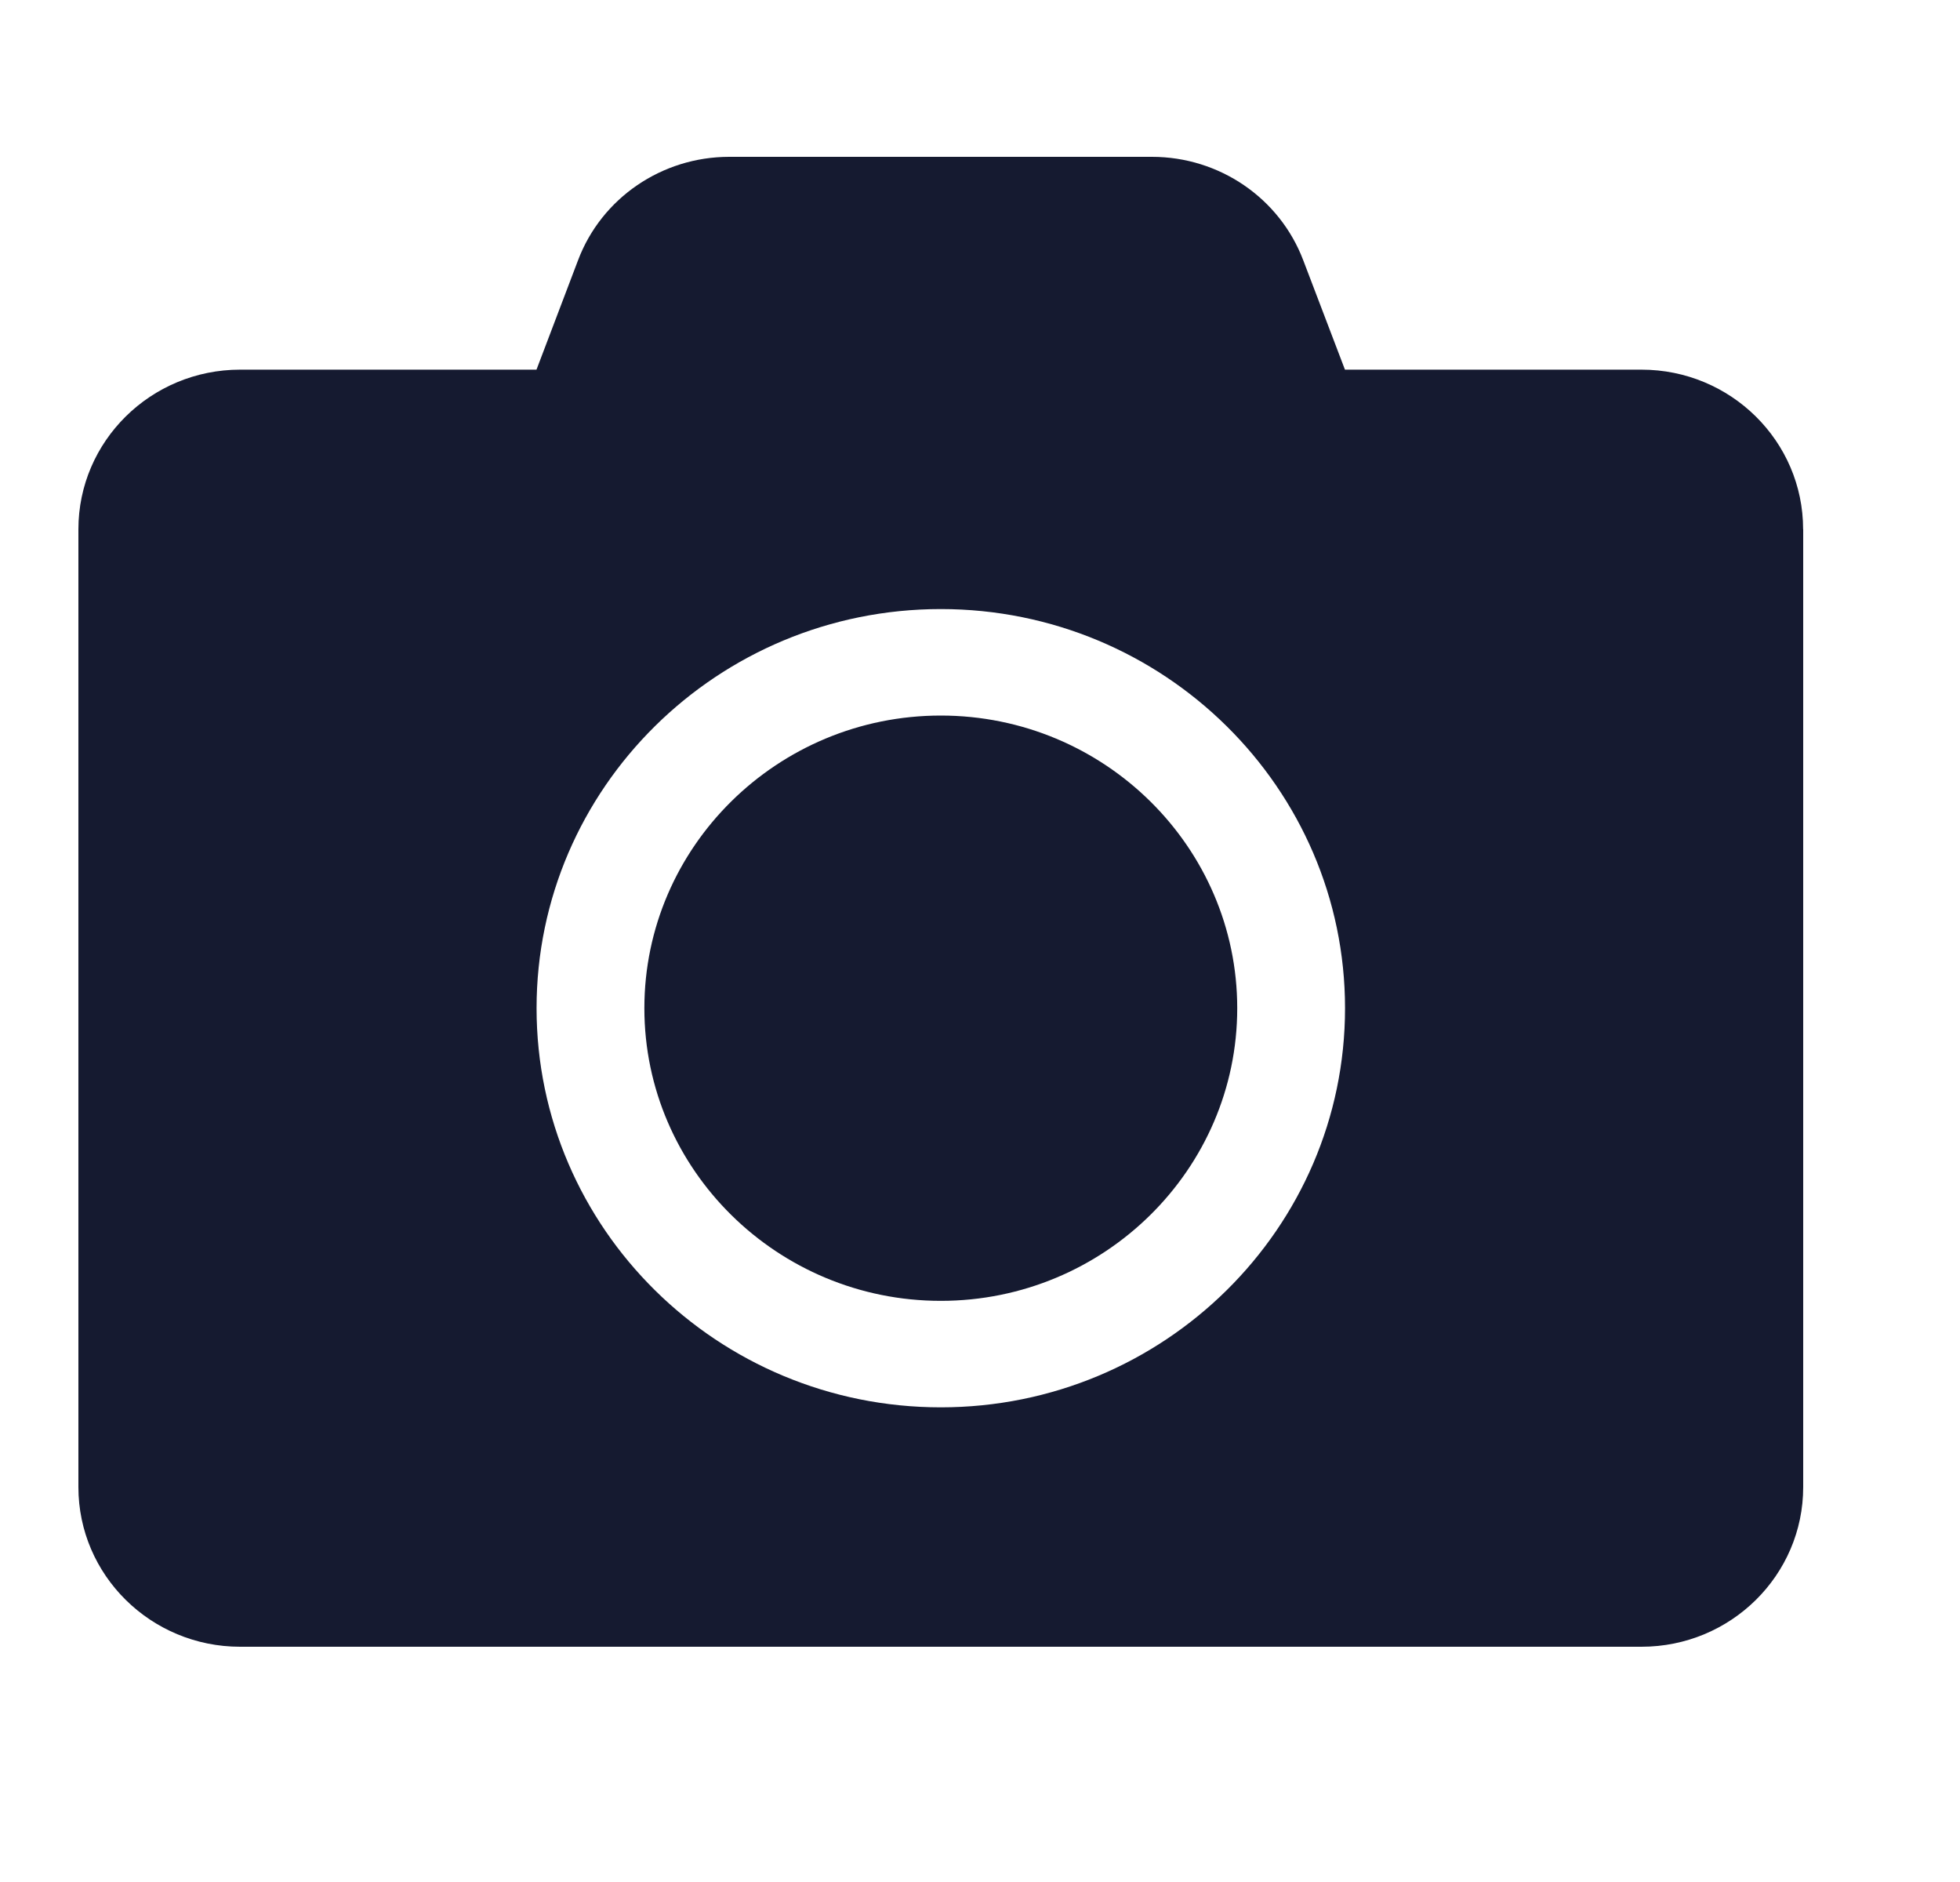 <svg xmlns="http://www.w3.org/2000/svg" width="25" height="24" viewBox="0 0 25 24"><g fill="none" fill-rule="evenodd"><g><g><g><g><path d="M0 0H24V24H0z" transform="translate(-240 -503) translate(48 279) translate(0 224) translate(192)"/><path fill="#151A30" d="M23 6.75v12.214C23 20.088 22.076 21 20.937 21H3.063C1.925 21 1 20.088 1 18.964V6.75c0-1.124.924-2.036 2.063-2.036h3.78l.53-1.395C7.672 2.526 8.442 2 9.301 2h5.392c.86 0 1.629.526 1.93 1.319l.532 1.395h3.782c1.138 0 2.062.912 2.062 2.036zm-5.844 6.107c0-2.807-2.311-5.09-5.156-5.09-2.845 0-5.156 2.283-5.156 5.09 0 2.808 2.311 5.09 5.156 5.09 2.845 0 5.156-2.282 5.156-5.09zm-1.375 0c0 2.057-1.697 3.732-3.781 3.732s-3.781-1.675-3.781-3.732c0-2.057 1.697-3.732 3.781-3.732s3.781 1.675 3.781 3.732z" transform="translate(-240 -503) translate(48 279) translate(0 224) translate(192)"/></g></g></g></g></g></svg>
